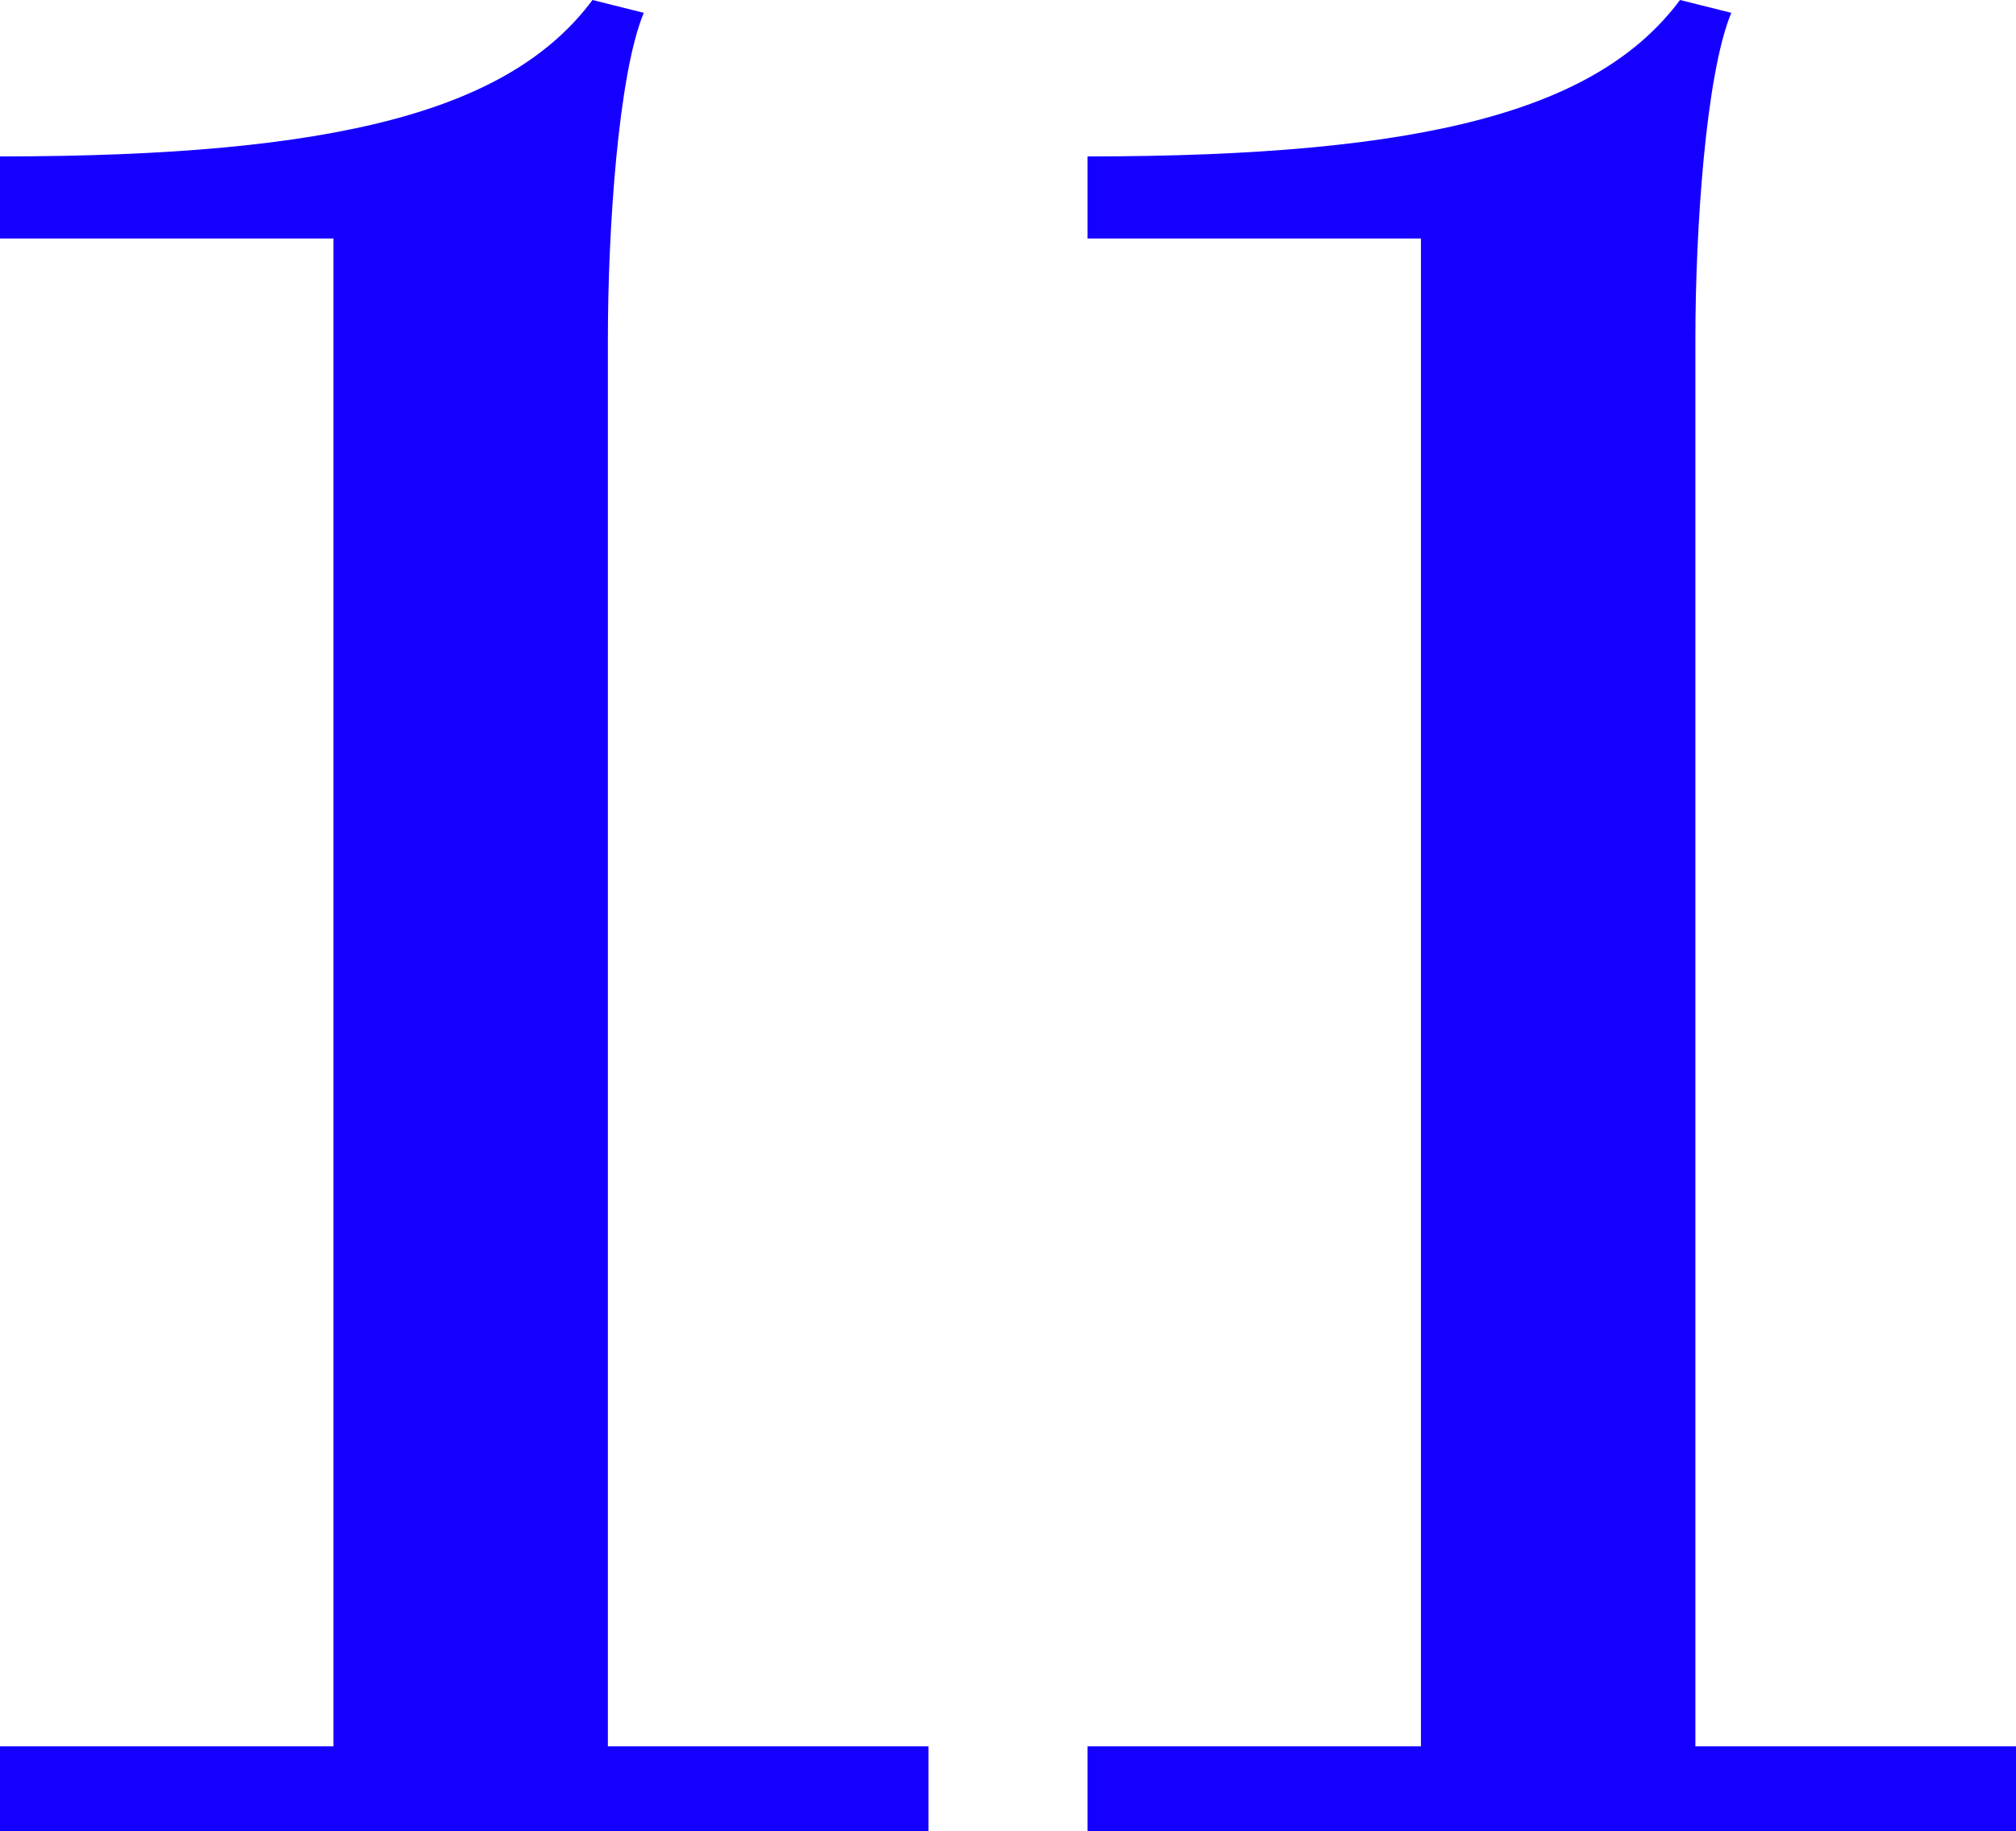 <?xml version="1.0" encoding="UTF-8"?><svg id="Layer_2" xmlns="http://www.w3.org/2000/svg" viewBox="0 0 39.3 35.7"><defs><style>.cls-1{fill:#1500ff;stroke-width:0px;}</style></defs><g id="Layer_1-2"><path class="cls-1" d="M0,35.7v-1.65h6.5V4.65H0v-1.6c6.6,0,9.95-.9,11.55-3.05l1,.25c-.5,1.2-.7,4.25-.7,6.35v27.45h6.25v1.65H0Z"/><path class="cls-1" d="M21.2,35.7v-1.65h6.5V4.65h-6.5v-1.6c6.6,0,9.95-.9,11.55-3.05l1,.25c-.5,1.2-.7,4.25-.7,6.35v27.45h6.25v1.65h-18.1Z"/></g></svg>